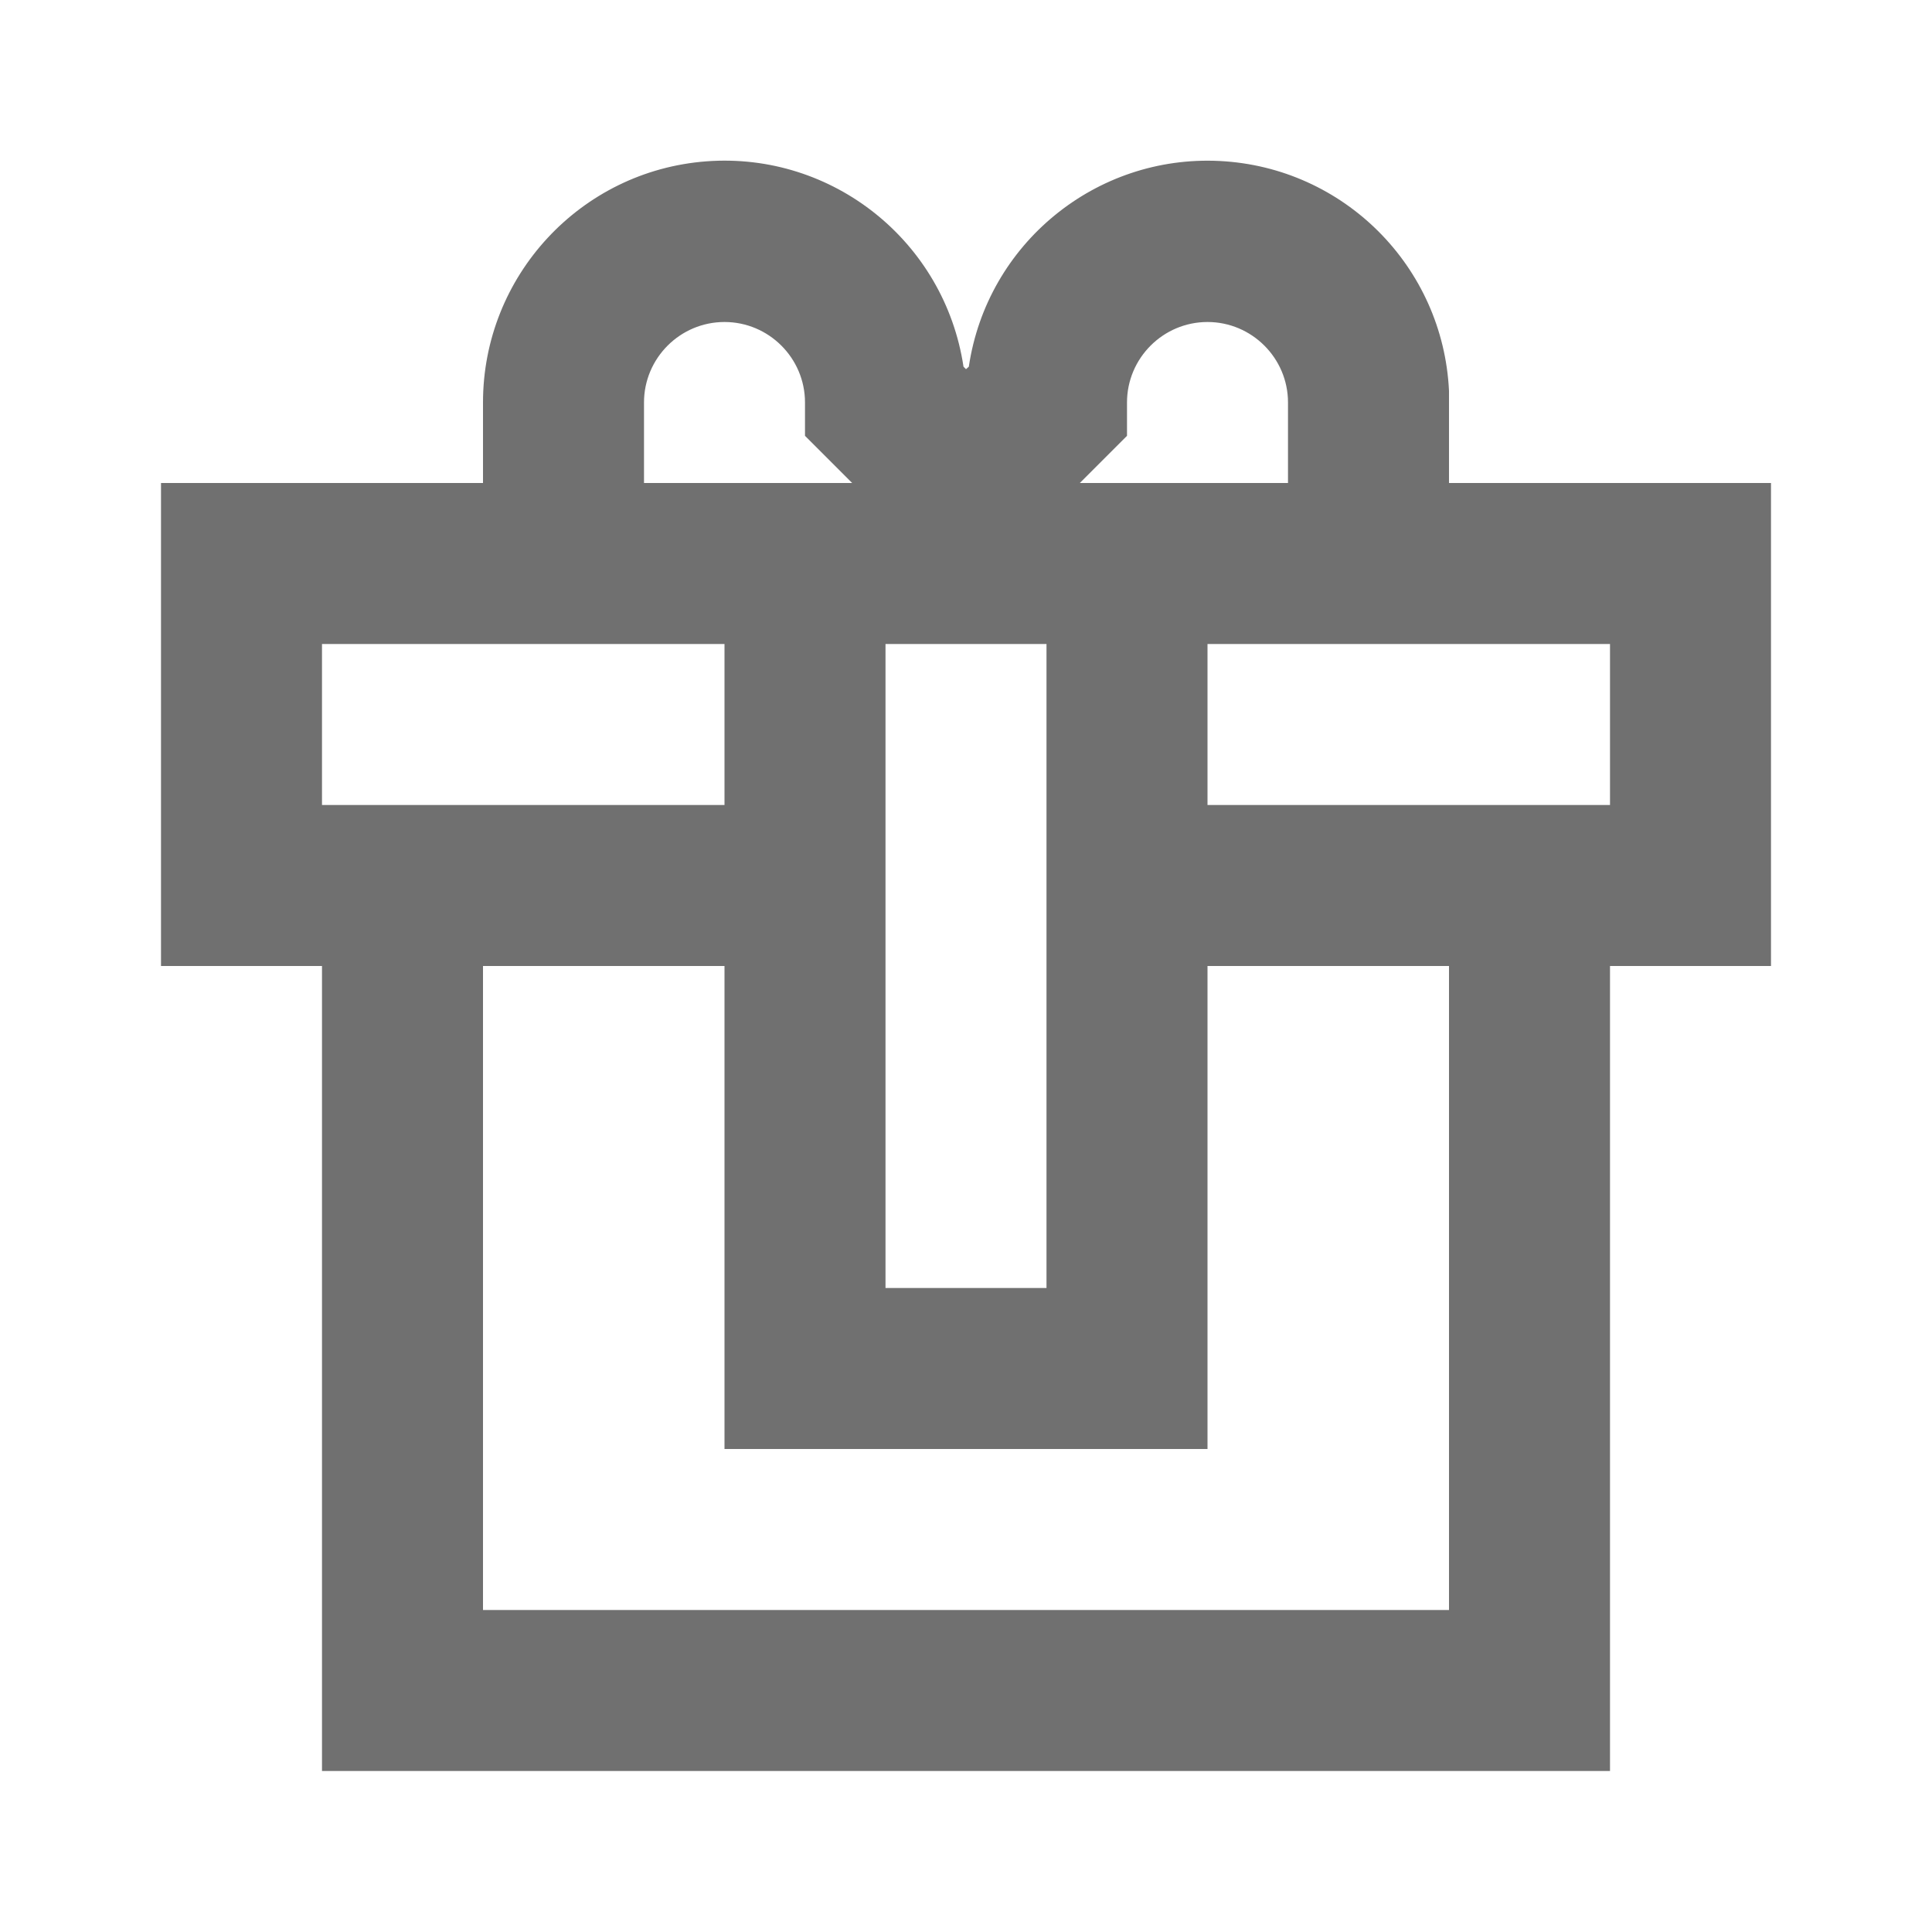 <?xml version="1.0" encoding="UTF-8"?>
<svg xmlns="http://www.w3.org/2000/svg" xmlns:xlink="http://www.w3.org/1999/xlink" width="24pt" height="24pt" viewBox="0 0 24 24" version="1.1">
<g id="surface245">
<path style=" stroke:none;fill-rule:nonzero;fill:rgb(43.922%,43.922%,43.922%);fill-opacity:1;" d="M 18 6 L 18 4.855 C 17.926 3.312 16.695 2.078 15.152 2 C 13.613 1.922 12.262 3.027 12.035 4.555 L 12 4.586 L 11.969 4.555 C 11.734 3 10.344 1.887 8.777 2.004 C 7.211 2.121 6 3.43 6 5 L 6 6 L 2 6 L 2 12 L 4 12 L 4 22 L 20 22 L 20 12 L 22 12 L 22 6 Z M 14 5.414 L 14 5 C 14 4.449 14.449 4 15 4 C 15.551 4 16 4.449 16 5 L 16 6 L 13.414 6 Z M 13 8 L 13 16 L 11 16 L 11 8 Z M 8 5 C 8 4.449 8.449 4 9 4 C 9.551 4 10 4.449 10 5 L 10 5.414 L 10.586 6 L 8 6 Z M 4 8 L 9 8 L 9 10 L 4 10 Z M 18 20 L 6 20 L 6 12 L 9 12 L 9 18 L 15 18 L 15 12 L 18 12 Z M 20 10 L 15 10 L 15 8 L 20 8 Z M 20 10 "/>
</g>
</svg>
